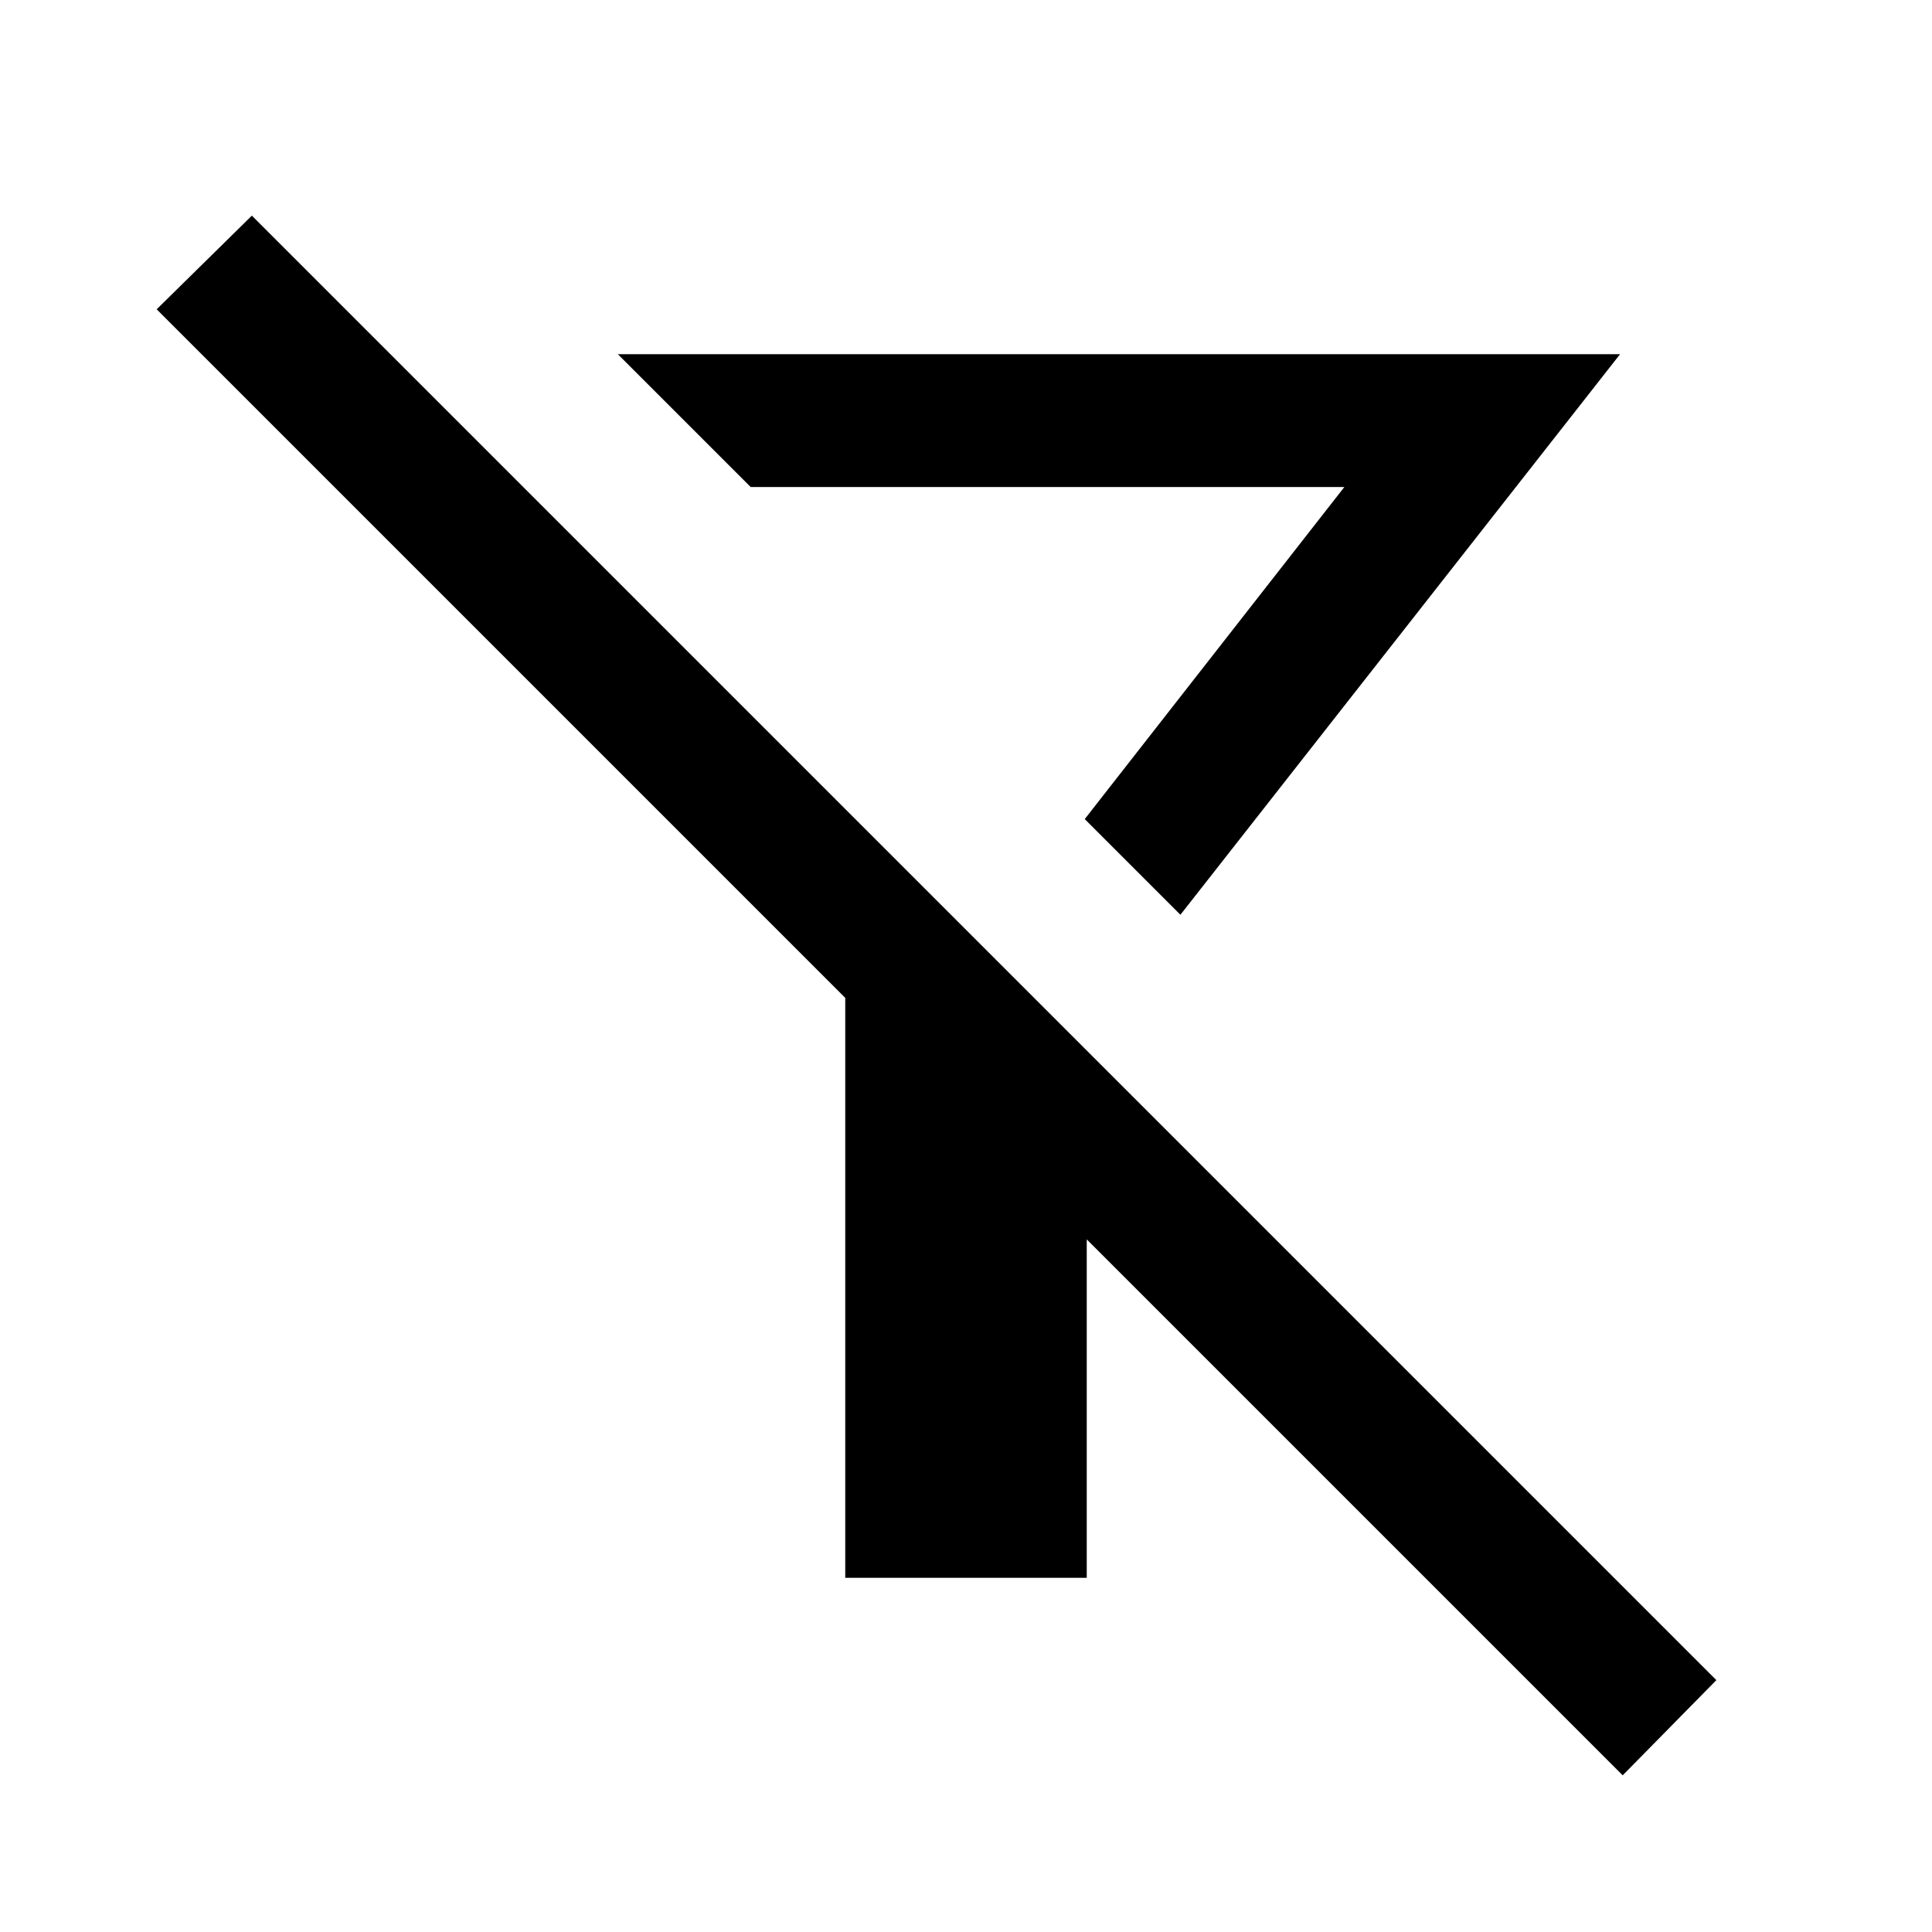 <svg xmlns="http://www.w3.org/2000/svg" height="24" viewBox="0 -960 960 960" width="24"><path d="M586.54-505.46 539-553l129-165H373l-66-66h498L586.54-505.46ZM806.31-77.85 540-344.15V-176H420v-288.15L77.85-806.31l47.3-46.54 727.7 727.7-46.54 47.3ZM539-553Z"/></svg>